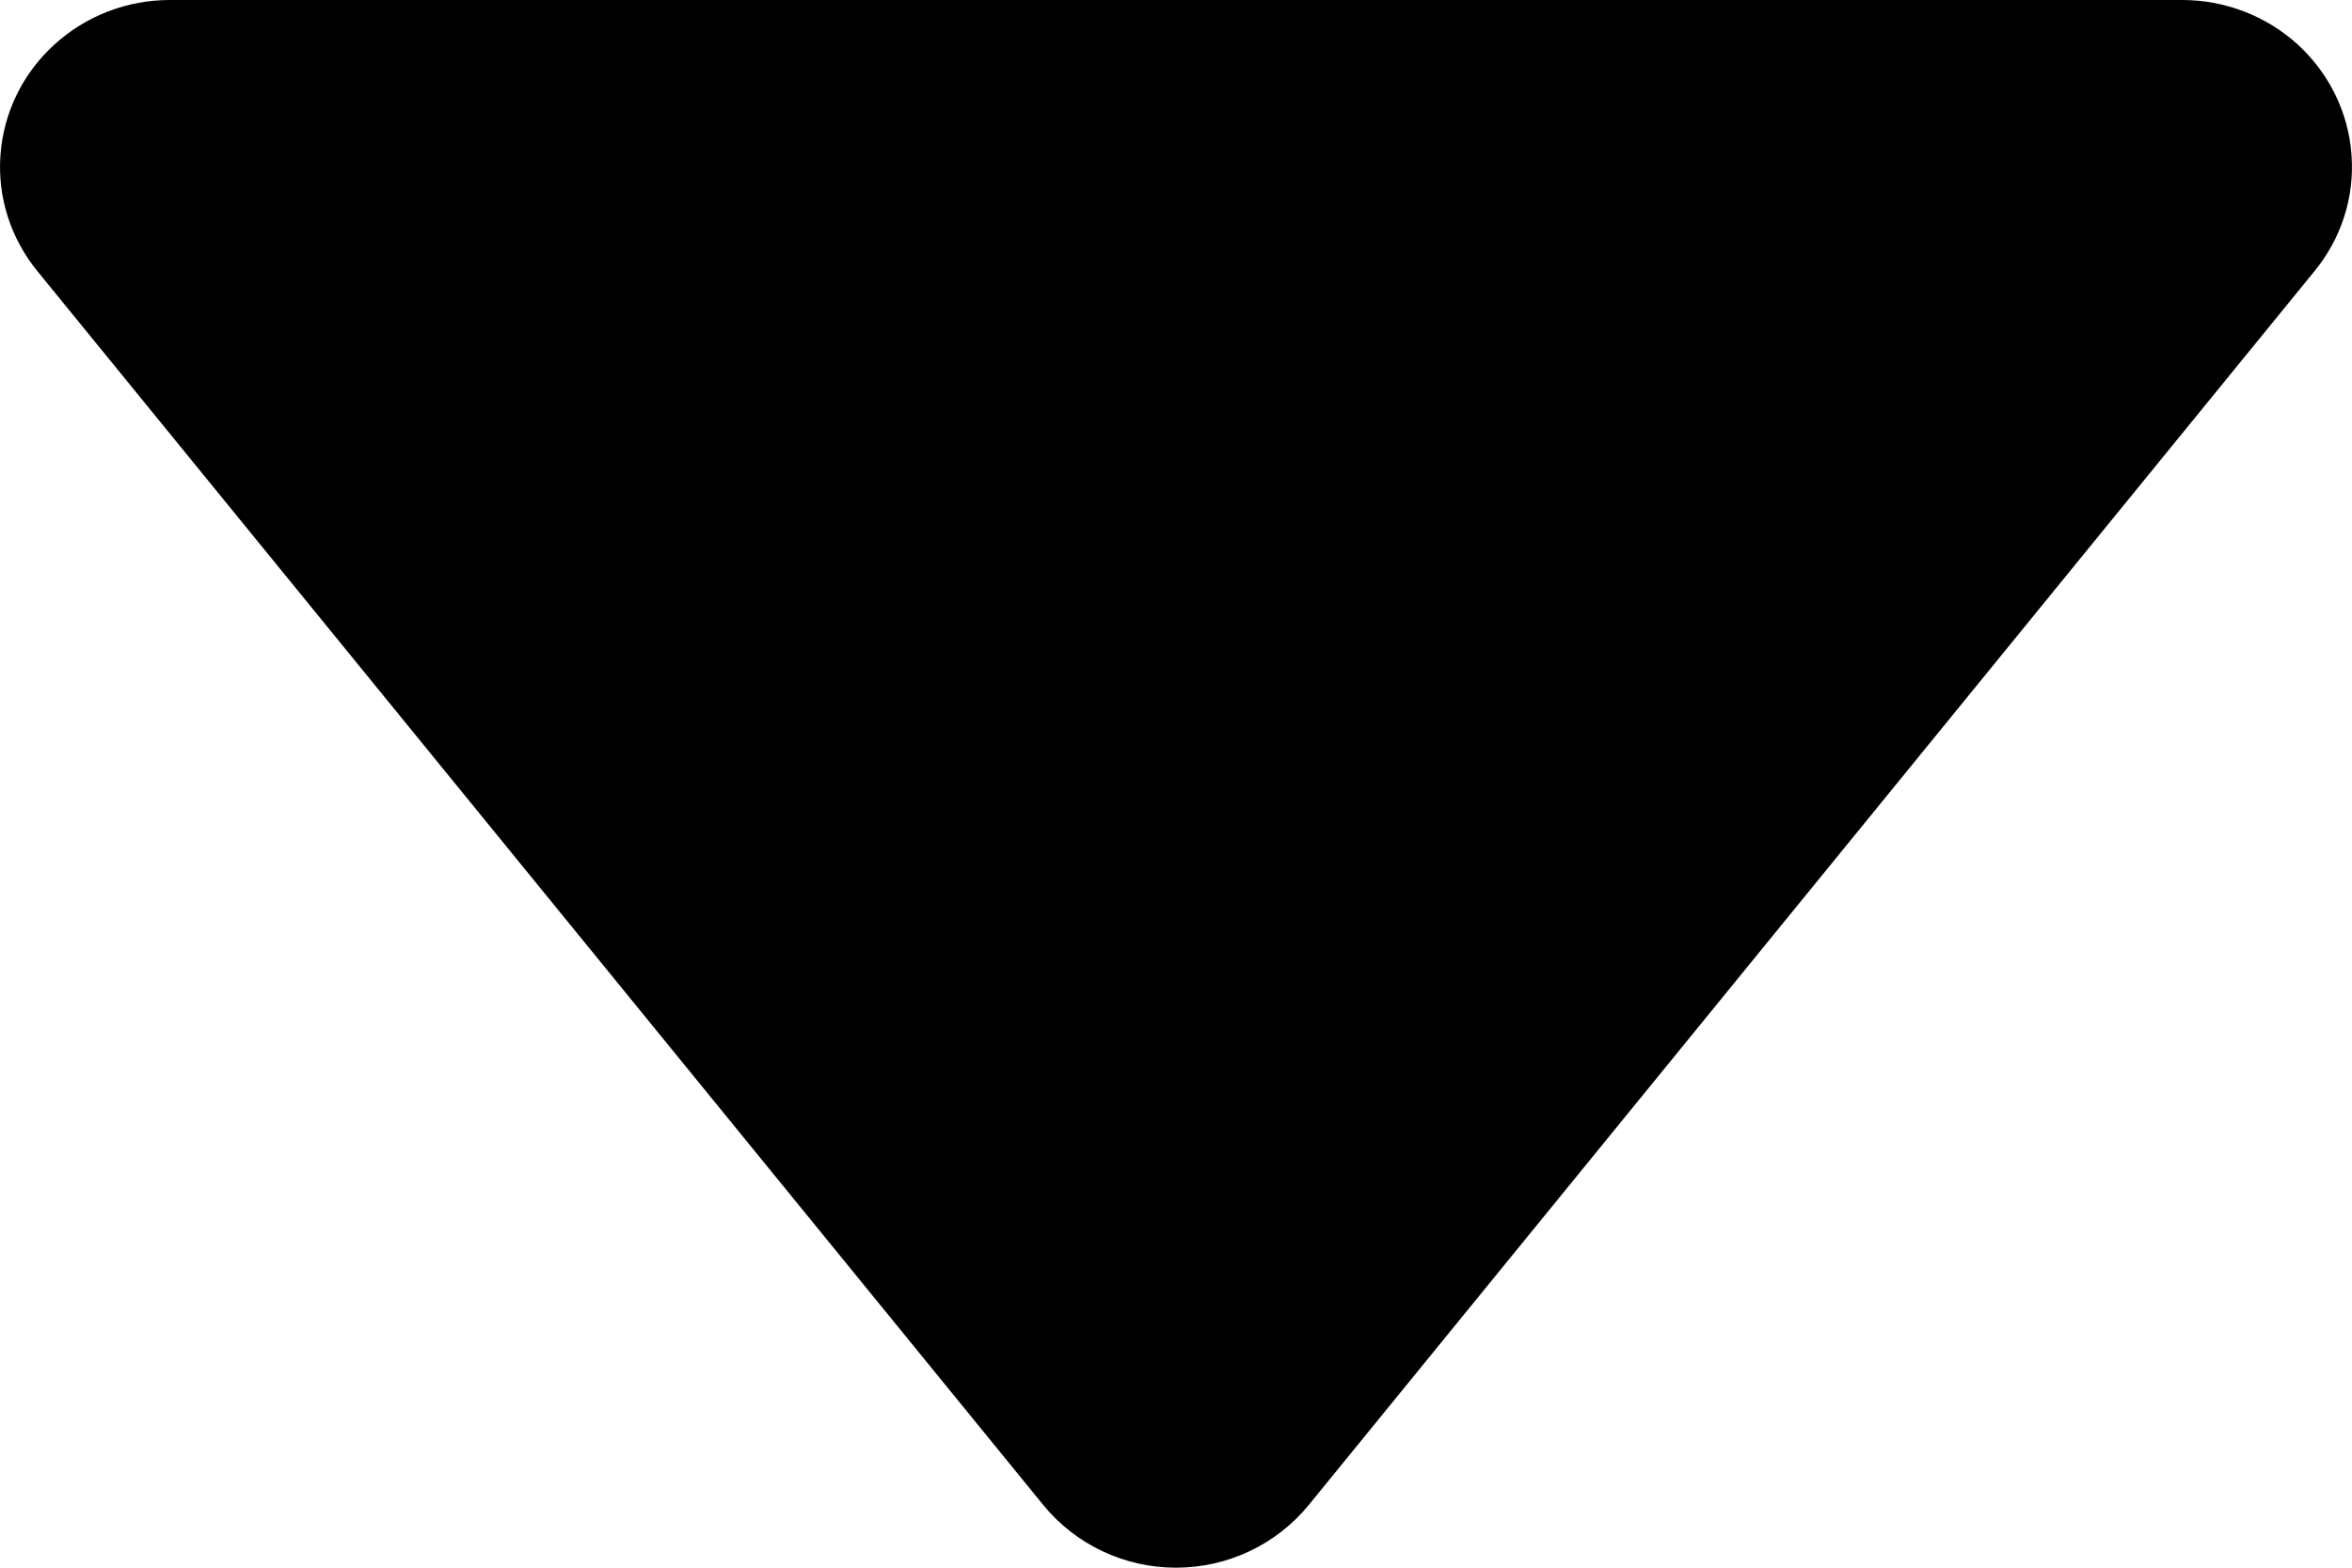<?xml version="1.0" encoding="UTF-8"?>
<svg width="15px" height="10px" viewBox="0 0 15 10" version="1.1" xmlns="http://www.w3.org/2000/svg" xmlns:xlink="http://www.w3.org/1999/xlink">
    <title>noun-drop-down-1786994</title>
    <g id="Page-1" stroke="none" stroke-width="1" fill="none" fill-rule="evenodd">
        <g id="olameter_bidding_simulationA_v2" transform="translate(-344, -306)" fill="#000000" fill-rule="nonzero">
            <g id="noun-drop-down-1786994" transform="translate(344, 306)">
                <path d="M1.087,-1.29521681e-15 L13.913,-1.29521681e-15 C14.188,-0.001 14.453,0.101 14.654,0.284 C14.855,0.468 14.978,0.72 14.997,0.989 C15.017,1.258 14.931,1.524 14.758,1.733 L8.345,9.602 L8.345,9.602 C8.139,9.853 7.829,10 7.5,10 C7.171,10 6.861,9.853 6.655,9.602 L0.242,1.734 C0.069,1.524 -0.017,1.258 0.003,0.989 C0.022,0.72 0.145,0.468 0.346,0.285 C0.547,0.101 0.812,-0.001 1.087,0 L1.087,-1.29521681e-15 Z" id="Path"></path>
            </g>
        </g>
    </g>
</svg>
